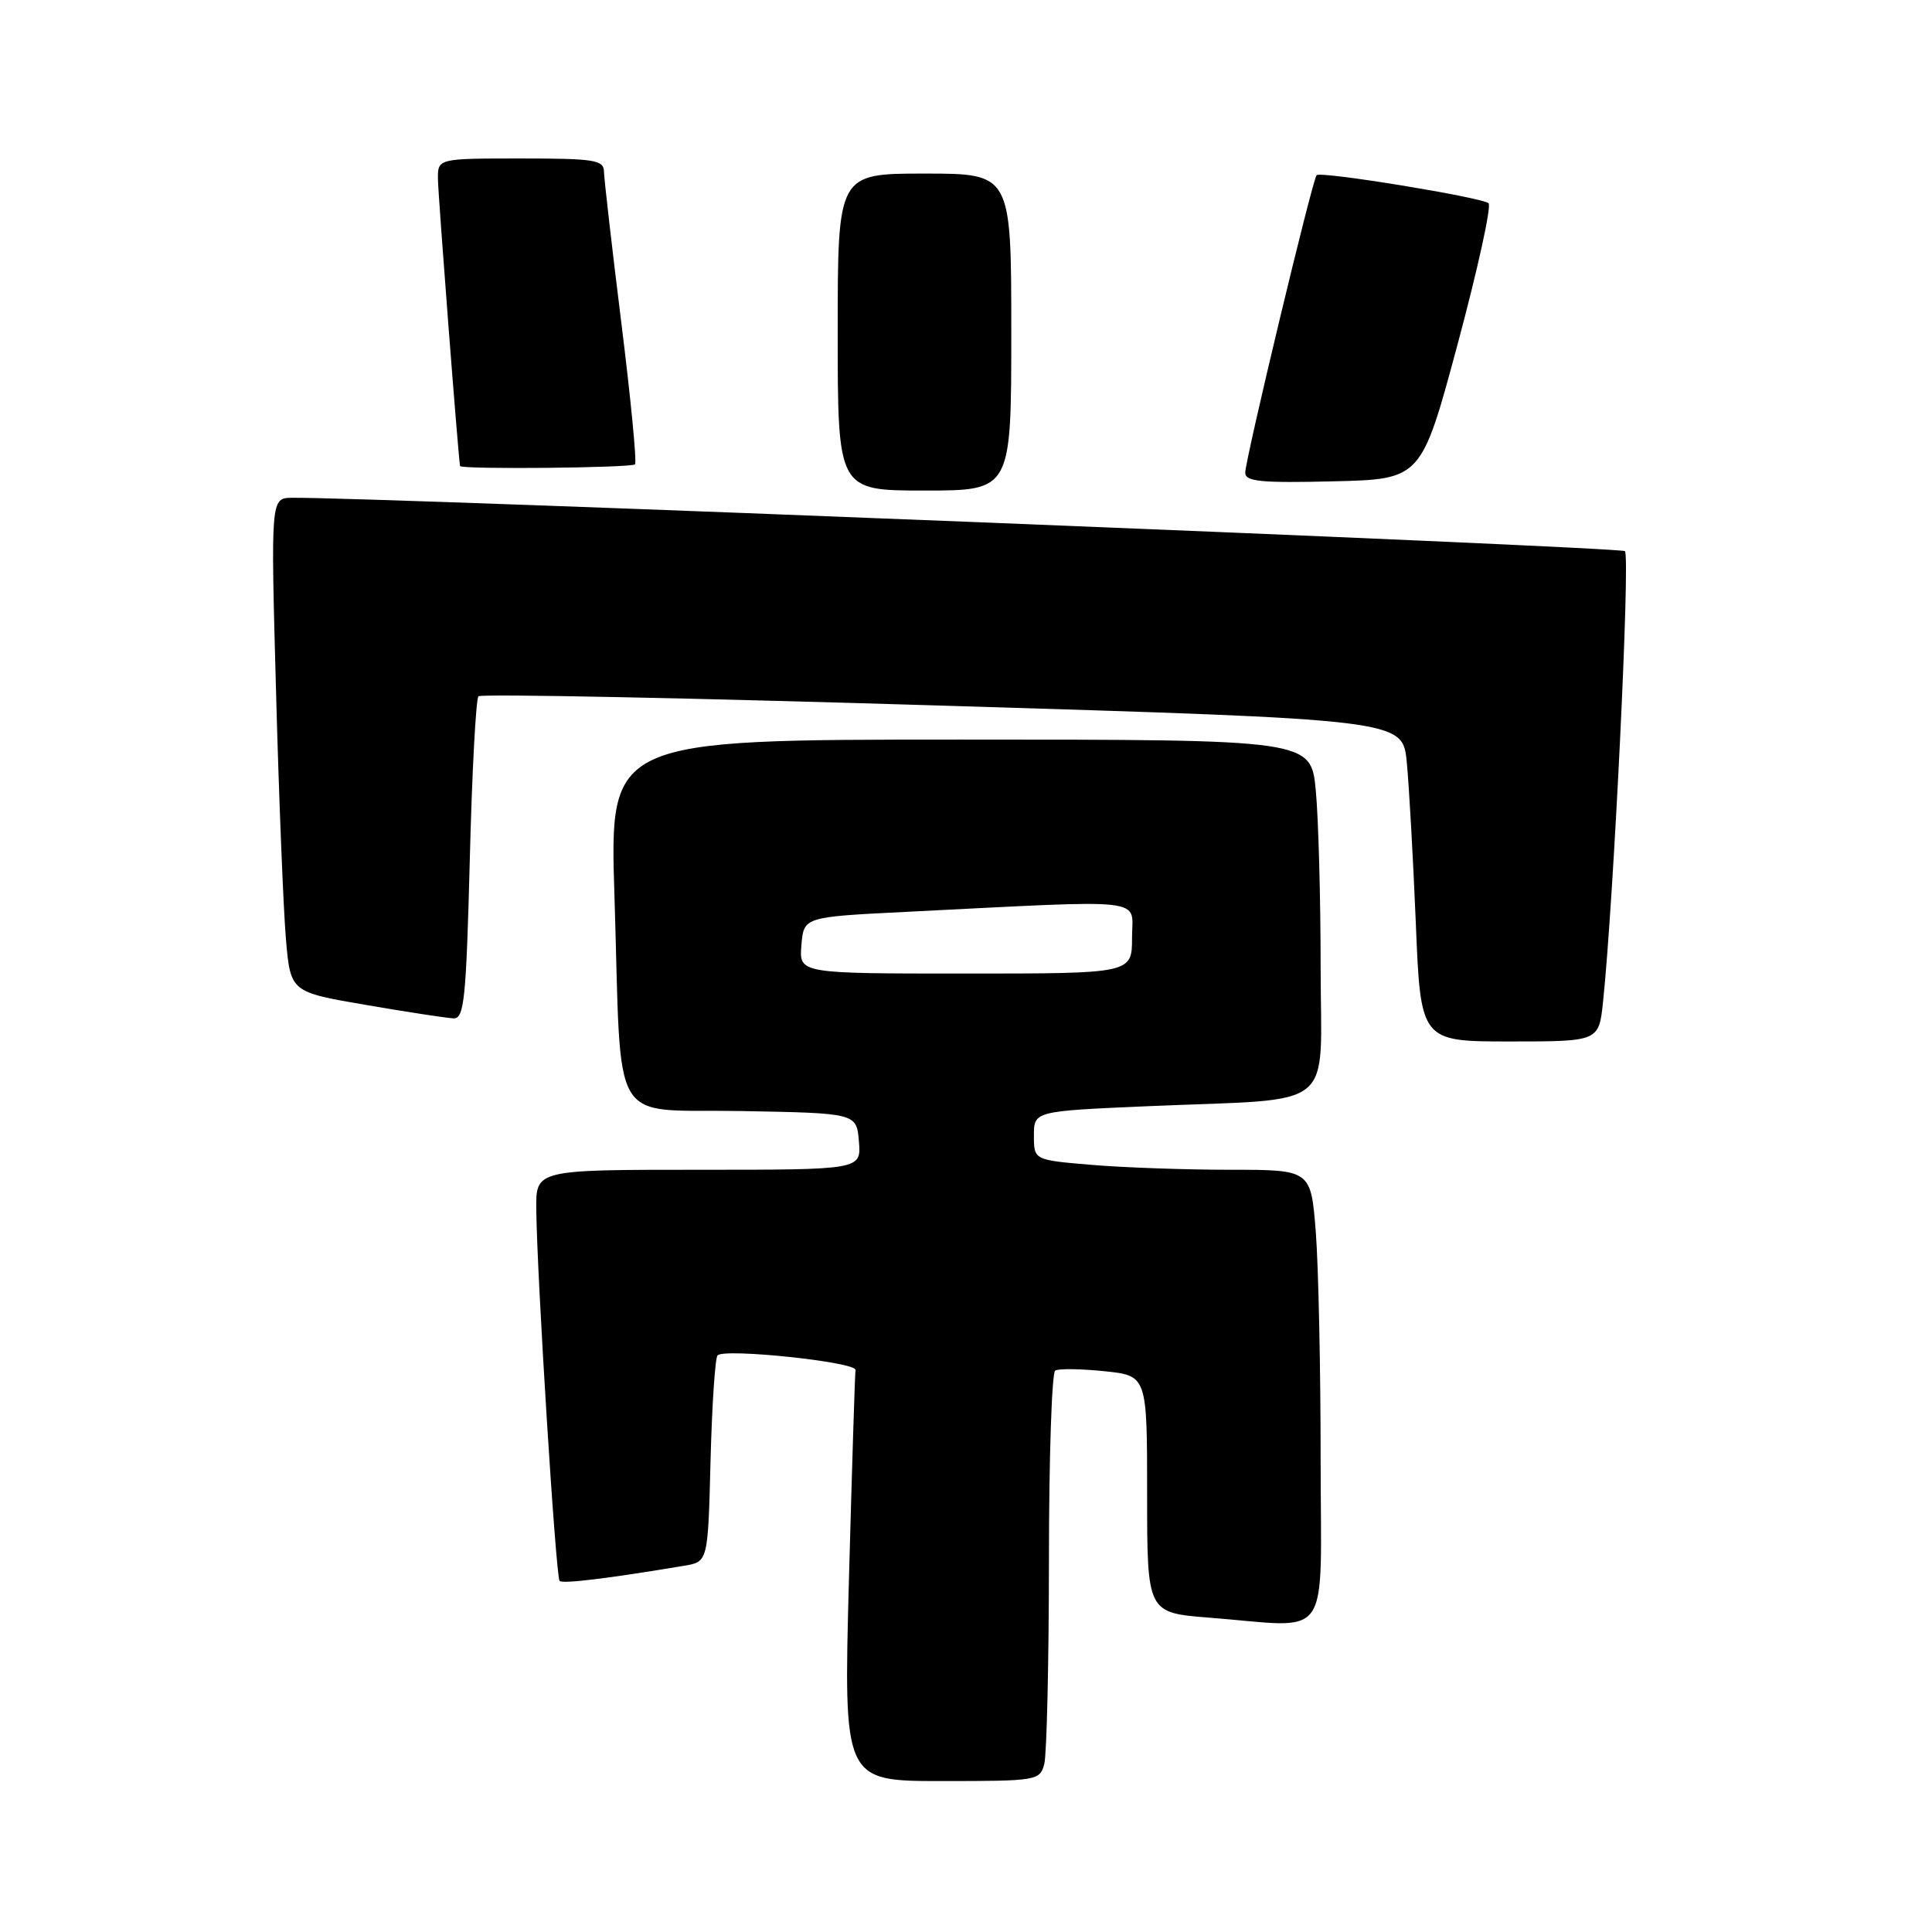 <?xml version="1.0" encoding="UTF-8" standalone="no"?>
<!DOCTYPE svg PUBLIC "-//W3C//DTD SVG 1.1//EN" "http://www.w3.org/Graphics/SVG/1.1/DTD/svg11.dtd" >
<svg xmlns="http://www.w3.org/2000/svg" xmlns:xlink="http://www.w3.org/1999/xlink" version="1.1" viewBox="0 0 256 256">
 <g >
 <path fill="currentColor"
d=" M 138.37 233.75 C 138.70 232.51 138.98 220.39 138.99 206.81 C 138.99 193.23 139.37 181.89 139.82 181.61 C 140.27 181.33 143.19 181.37 146.32 181.69 C 152.00 182.28 152.00 182.28 152.00 197.99 C 152.00 213.70 152.00 213.70 160.25 214.35 C 176.72 215.63 175.00 218.09 174.99 193.25 C 174.99 181.29 174.70 167.79 174.35 163.25 C 173.70 155.00 173.70 155.00 163.00 155.00 C 157.12 155.00 148.86 154.71 144.65 154.35 C 137.00 153.71 137.00 153.71 137.00 150.47 C 137.00 147.23 137.00 147.23 152.25 146.57 C 177.54 145.49 175.00 147.54 174.99 128.16 C 174.99 119.00 174.70 108.46 174.35 104.75 C 173.71 98.00 173.71 98.00 127.23 98.00 C 80.76 98.00 80.76 98.00 81.42 118.75 C 82.41 150.17 80.47 146.90 98.33 147.22 C 113.50 147.50 113.50 147.50 113.81 151.25 C 114.12 155.00 114.12 155.00 92.56 155.00 C 71.00 155.00 71.00 155.00 71.06 160.25 C 71.15 169.14 73.65 208.99 74.15 209.48 C 74.56 209.89 80.57 209.16 90.65 207.47 C 93.81 206.95 93.81 206.95 94.15 193.56 C 94.34 186.19 94.76 179.91 95.08 179.59 C 96.04 178.63 113.51 180.48 113.36 181.53 C 113.28 182.06 112.89 194.54 112.49 209.25 C 111.77 236.00 111.77 236.00 124.77 236.00 C 137.40 236.00 137.78 235.94 138.37 233.75 Z  M 212.41 132.75 C 213.81 119.52 216.04 73.65 215.31 73.03 C 214.66 72.46 48.58 65.82 38.69 65.96 C 35.87 66.00 35.87 66.00 36.58 91.75 C 36.96 105.91 37.56 120.64 37.89 124.48 C 38.50 131.45 38.50 131.45 48.50 133.16 C 54.00 134.11 59.22 134.90 60.10 134.94 C 61.51 134.99 61.77 132.40 62.25 113.94 C 62.54 102.36 63.06 92.60 63.40 92.26 C 63.74 91.92 91.43 92.48 124.93 93.50 C 185.84 95.35 185.84 95.35 186.40 100.93 C 186.70 103.99 187.24 113.59 187.60 122.25 C 188.24 138.00 188.24 138.00 200.05 138.00 C 211.86 138.00 211.86 138.00 212.41 132.75 Z  M 134.00 44.00 C 134.00 23.00 134.00 23.00 122.50 23.00 C 111.00 23.00 111.00 23.00 111.00 44.00 C 111.00 65.00 111.00 65.00 122.50 65.00 C 134.00 65.00 134.00 65.00 134.00 44.00 Z  M 193.16 45.54 C 195.81 35.66 197.65 27.29 197.24 26.93 C 196.35 26.15 175.01 22.66 174.46 23.21 C 173.91 23.75 165.00 60.91 165.00 62.64 C 165.00 63.81 167.10 64.01 176.67 63.78 C 188.33 63.50 188.33 63.50 193.16 45.54 Z  M 84.14 61.53 C 84.40 61.27 83.58 52.83 82.33 42.78 C 81.08 32.73 80.05 23.71 80.03 22.75 C 80.00 21.19 78.80 21.00 69.00 21.00 C 58.00 21.00 58.00 21.00 58.03 23.75 C 58.05 25.82 60.71 60.38 60.96 61.75 C 61.04 62.22 83.66 62.00 84.14 61.53 Z  M 106.19 125.25 C 106.50 121.50 106.50 121.50 120.00 120.83 C 152.79 119.19 150.00 118.88 150.00 124.24 C 150.00 129.00 150.00 129.00 127.94 129.00 C 105.88 129.00 105.88 129.00 106.19 125.25 Z "/>
</g>
</svg>
